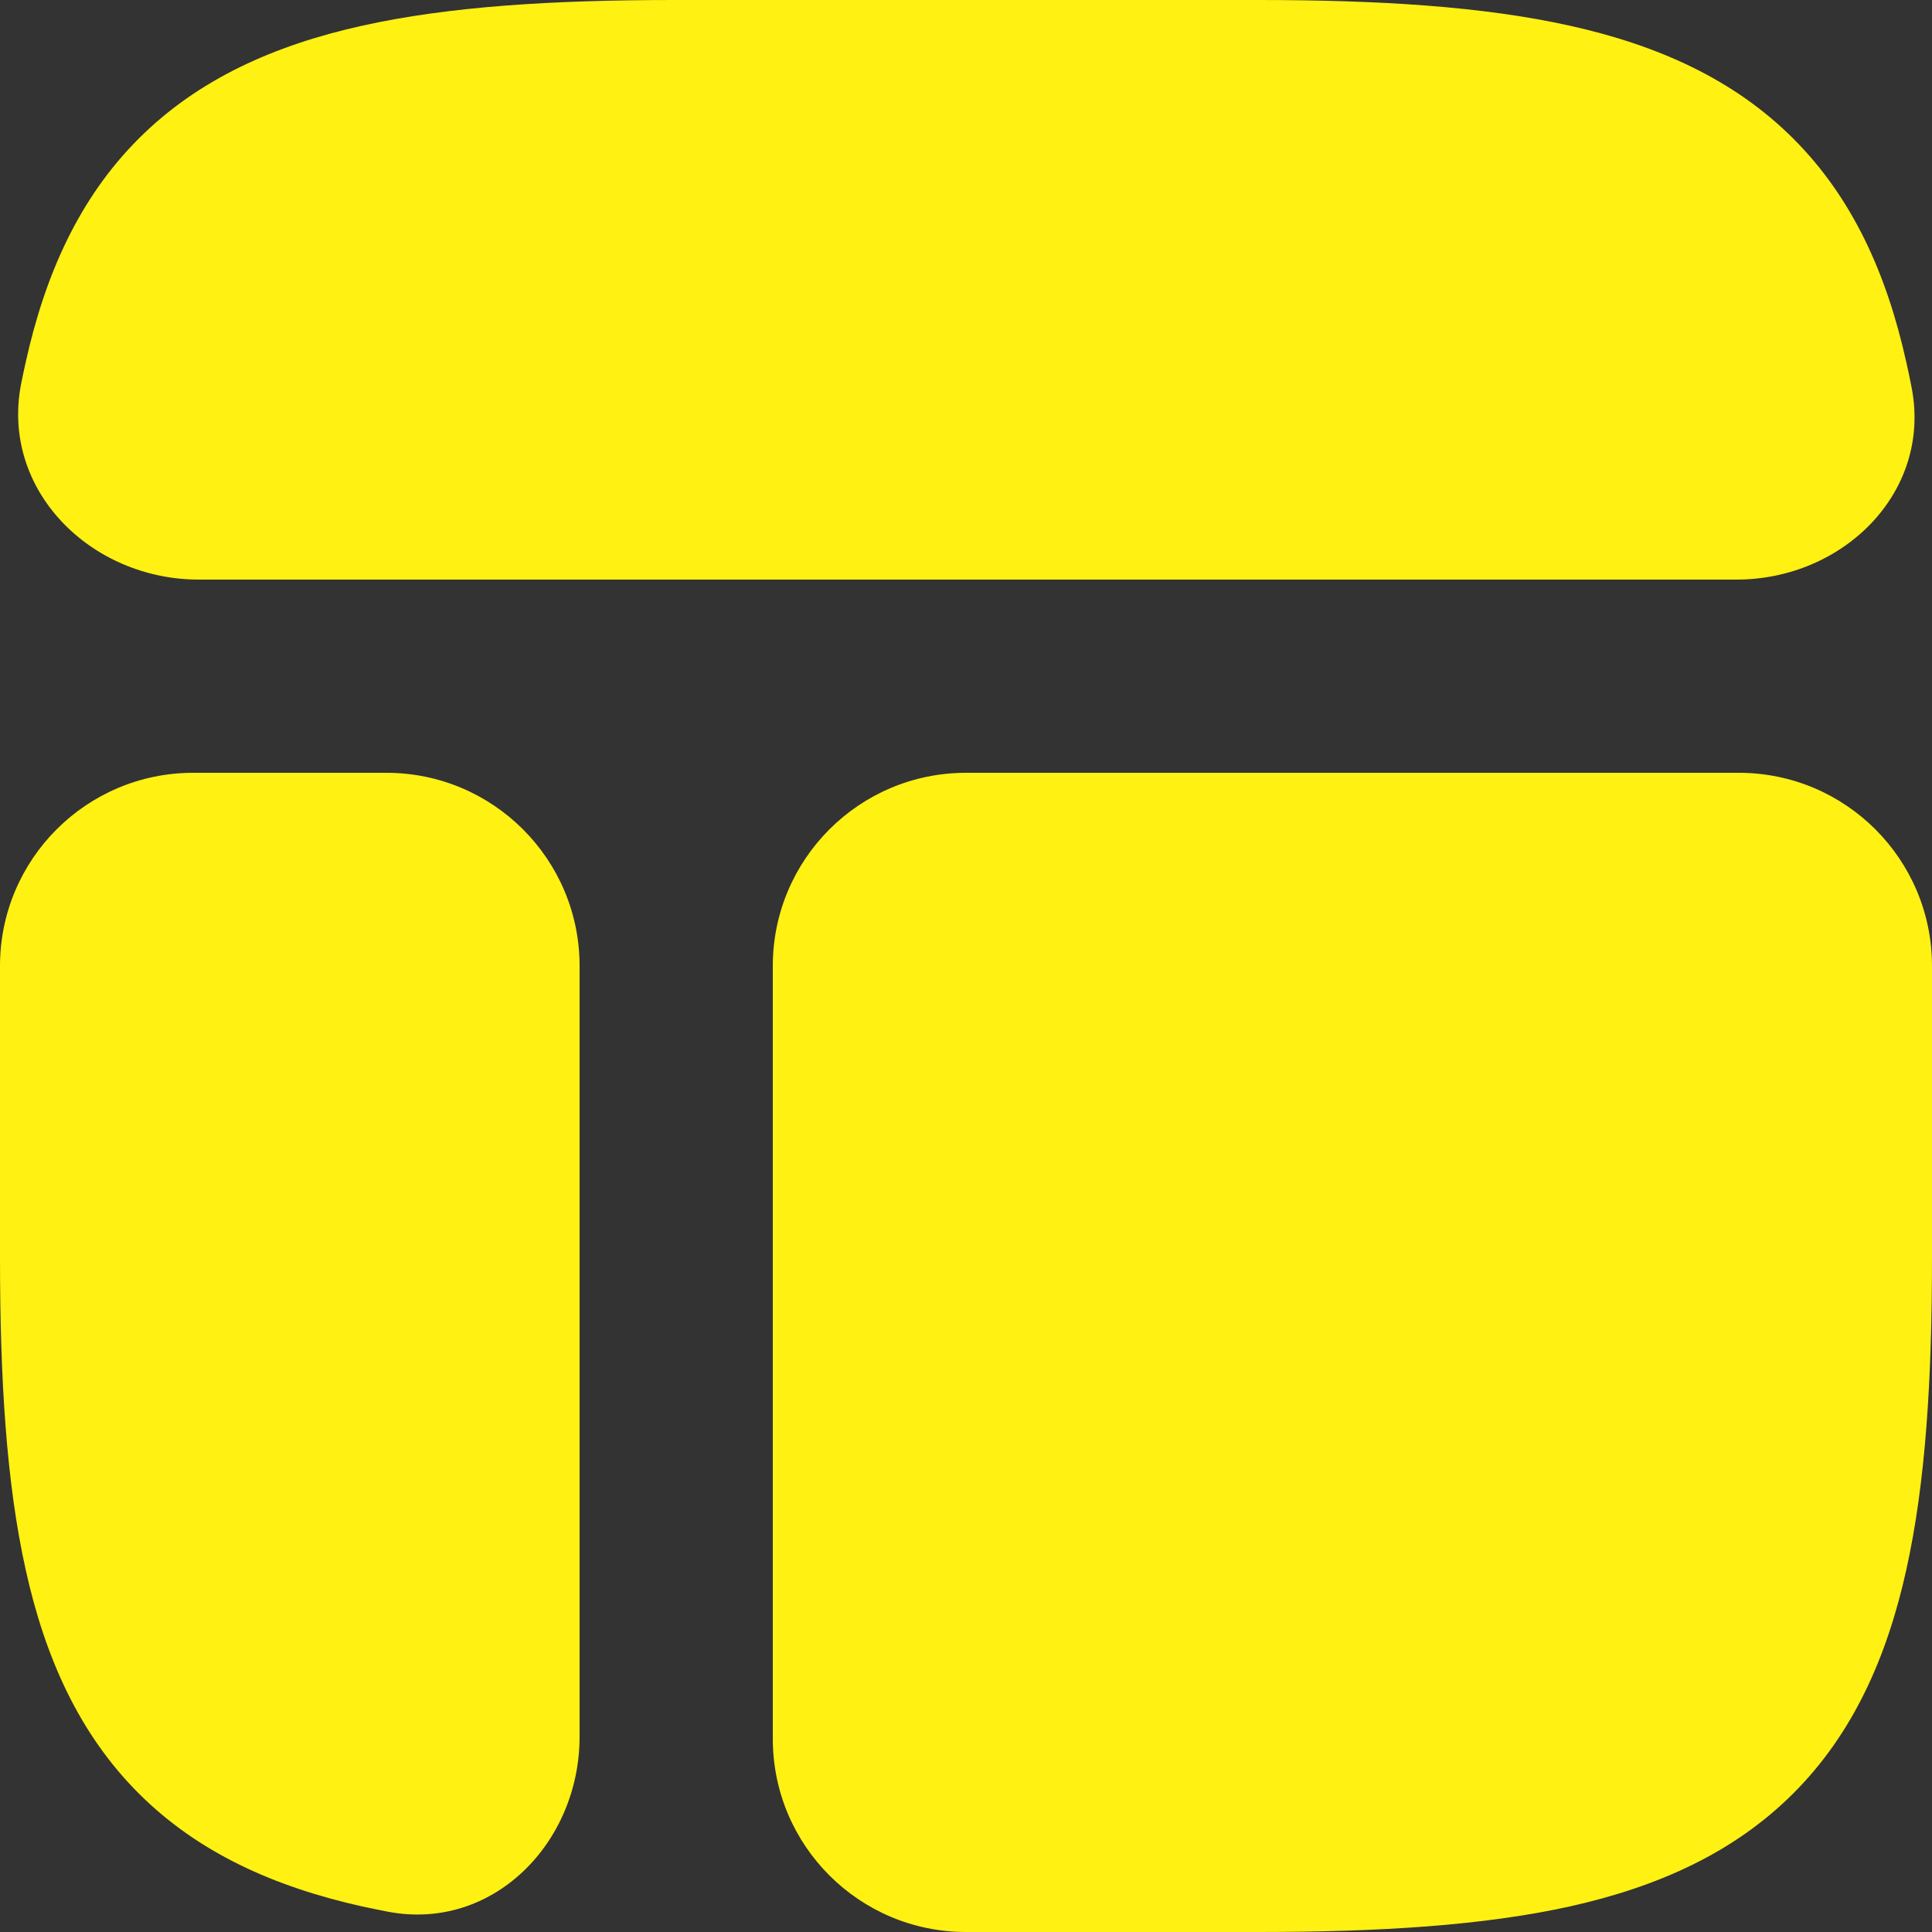 <svg width="13" height="13" viewBox="0 0 13 13" fill="none" xmlns="http://www.w3.org/2000/svg">
<rect x="0" y="0" width="13" height="13" fill="#333333" stroke="none"/>
<path d="M8.466 13C9.28 13 9.979 12.957 10.563 12.828C11.155 12.696 11.667 12.467 12.067 12.067C12.467 11.667 12.696 11.155 12.827 10.563C12.957 9.979 13 9.28 13 8.466V6.5C13 5.782 12.418 5.2 11.7 5.2H6.5C5.782 5.2 5.2 5.782 5.2 6.5V11.7C5.2 12.418 5.782 13 6.5 13H8.466Z" fill="#FFF112"/>
<path d="M0 8.466C0 9.28 0.043 9.979 0.173 10.563C0.304 11.155 0.533 11.667 0.933 12.067C1.333 12.467 1.846 12.696 2.437 12.828C2.494 12.84 2.55 12.852 2.608 12.863C3.313 12.999 3.9 12.403 3.9 11.685V6.5C3.9 5.782 3.318 5.2 2.6 5.2H1.3C0.582 5.2 0 5.782 0 6.5V8.466Z" fill="#FFF112"/>
<path d="M4.534 0C3.72 0 3.021 0.043 2.437 0.173C1.846 0.304 1.333 0.533 0.933 0.933C0.533 1.333 0.304 1.846 0.173 2.437C0.162 2.486 0.152 2.534 0.142 2.583C0.003 3.297 0.61 3.9 1.338 3.9H11.684C12.402 3.9 12.999 3.313 12.863 2.608C12.852 2.55 12.84 2.494 12.827 2.437C12.696 1.846 12.467 1.333 12.067 0.933C11.667 0.533 11.154 0.304 10.563 0.173C9.979 0.043 9.28 0 8.466 0H4.534Z" fill="#FFF112"/>
</svg>
